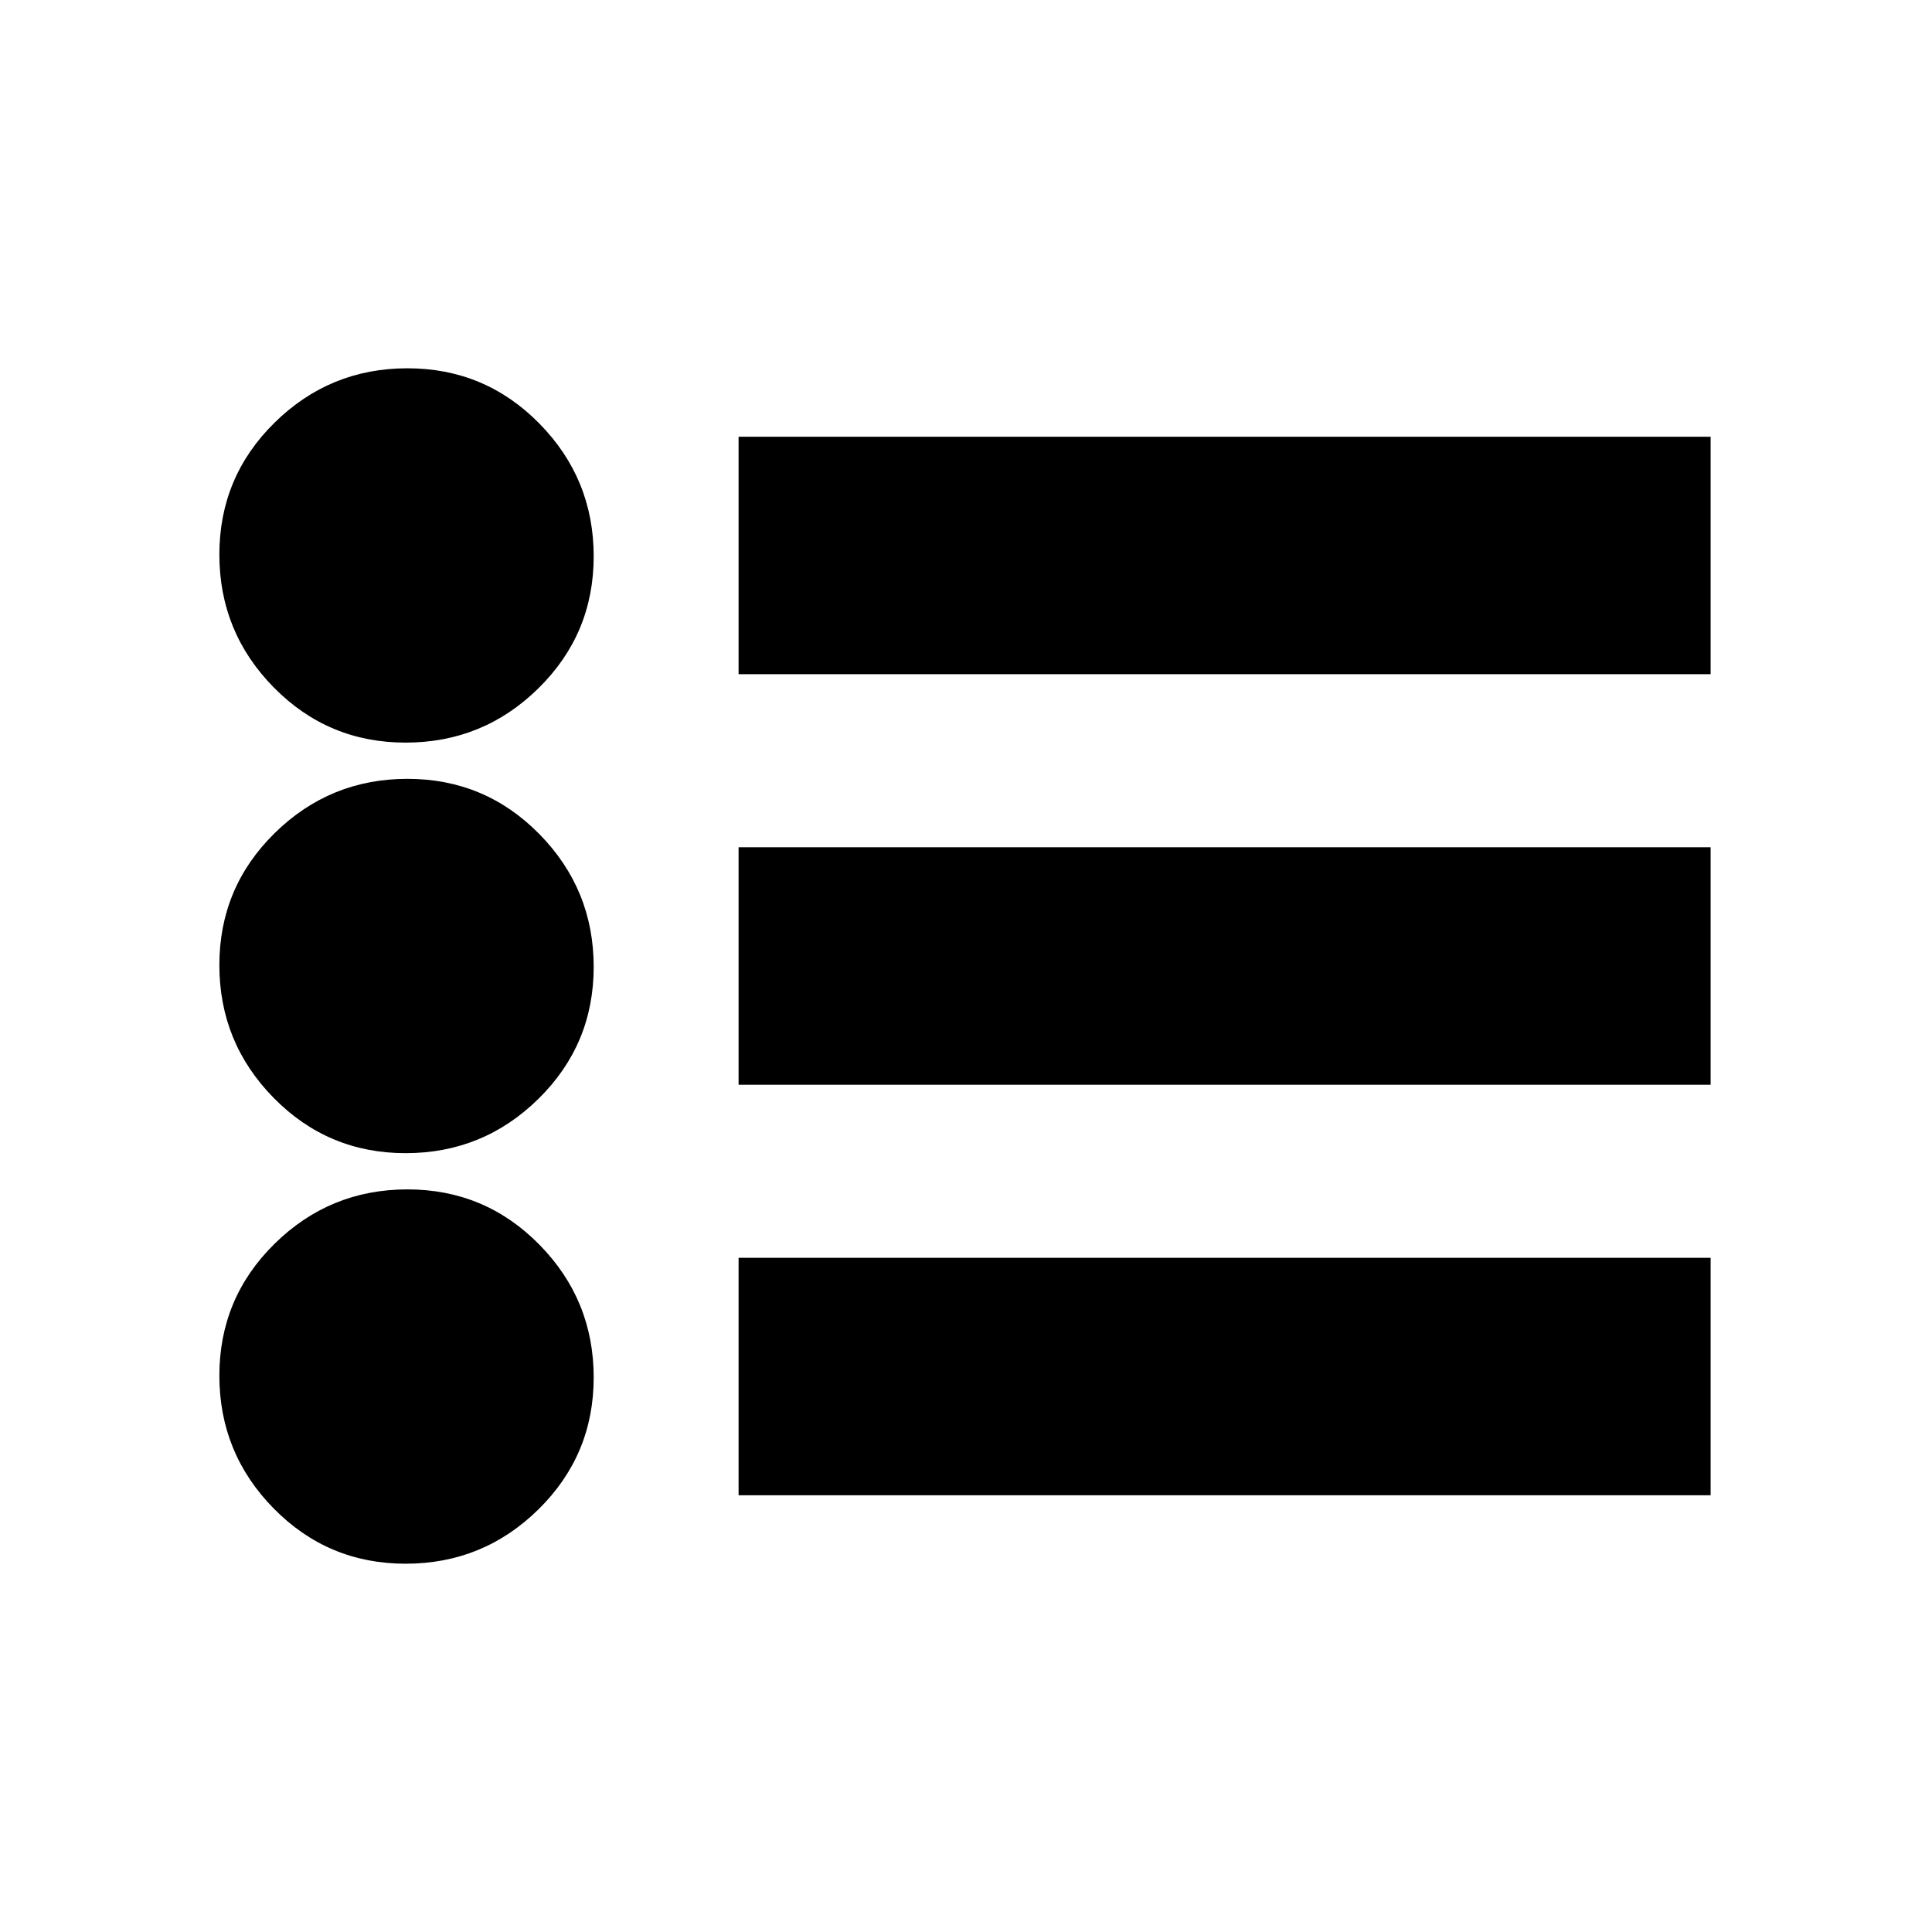 <svg xmlns="http://www.w3.org/2000/svg" height="20" viewBox="0 -960 960 960" width="20"><path d="M367-217v-118h483v118H367Zm0-204v-118h483v118H367Zm0-204v-118h483v118H367ZM201.55-183Q163-183 136-210.45t-27-66Q109-315 136.45-342t66-27Q241-369 268-341.55t27 66Q295-237 267.55-210t-66 27Zm0-204Q163-387 136-414.45t-27-66Q109-519 136.45-546t66-27Q241-573 268-545.55t27 66Q295-441 267.55-414t-66 27Zm0-204Q163-591 136-618.45t-27-66Q109-723 136.45-750t66-27Q241-777 268-749.55t27 66Q295-645 267.55-618t-66 27Z"/></svg>
